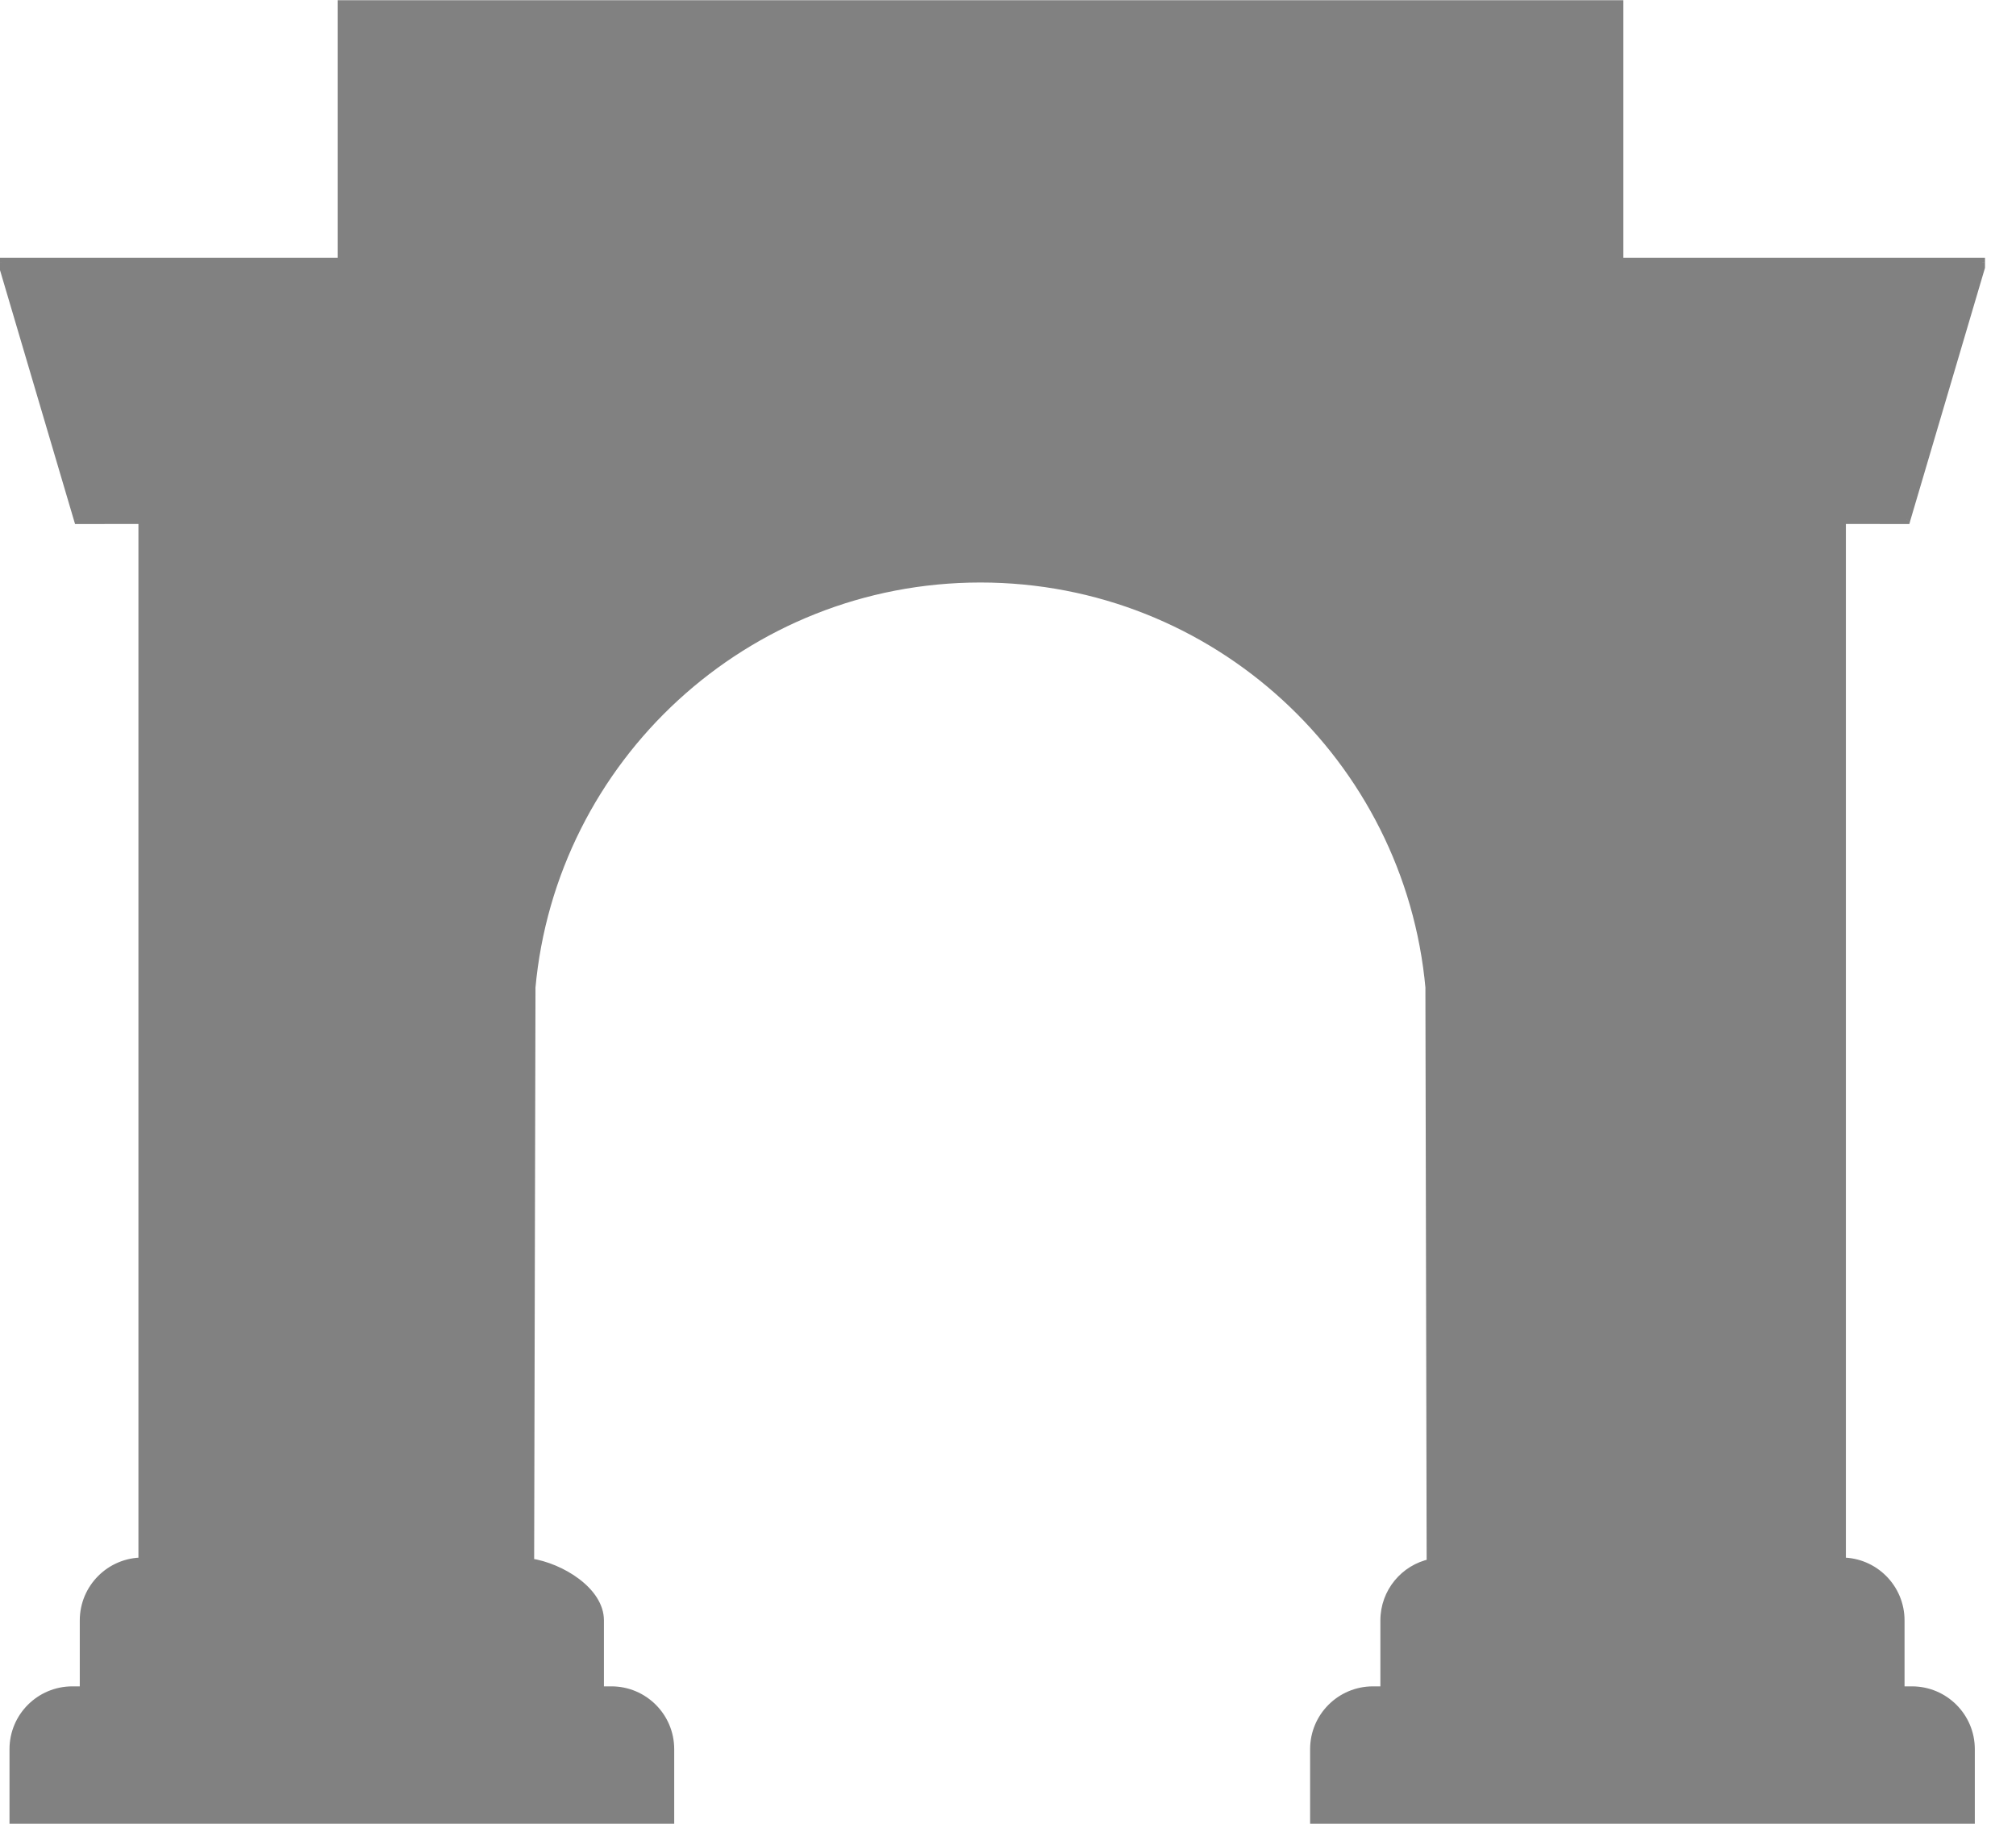 <svg width="21" height="19" viewBox="0 0 21 19" fill="none" xmlns="http://www.w3.org/2000/svg">
<g id="logo farcaster 1" clip-path="url(#clip0_328_178)">
<path id="Vector" d="M3.558 0.047H16.862V2.73H20.646L19.853 5.414H19.181V16.27C19.518 16.27 19.791 16.543 19.791 16.88V17.611H19.913C20.25 17.611 20.524 17.884 20.524 18.221V18.953H13.689V18.221C13.689 17.884 13.962 17.611 14.299 17.611H14.421V16.88C14.421 16.586 14.628 16.342 14.903 16.283L14.89 10.293C14.674 7.899 12.662 6.024 10.21 6.024C7.759 6.024 5.746 7.899 5.53 10.293L5.517 16.278C5.843 16.326 6.244 16.577 6.244 16.88V17.611H6.366C6.703 17.611 6.976 17.884 6.976 18.221V18.953H0.141V18.221C0.141 17.884 0.414 17.611 0.751 17.611H0.873V16.88C0.873 16.543 1.147 16.27 1.483 16.27V5.414H0.812L0.019 2.73H3.558V0.047Z" fill="#818181"/>
<path id="Vector_2" d="M16.865 0.047H16.91V0.002H16.865V0.047ZM3.561 0.047V0.002H3.517V0.047H3.561ZM16.865 2.73H16.82V2.775H16.865V2.73ZM20.649 2.73L20.691 2.743L20.708 2.686H20.649V2.73ZM19.855 5.414V5.459H19.889L19.898 5.426L19.855 5.414ZM19.184 5.414V5.369H19.139V5.414H19.184ZM19.184 16.27H19.139V16.314H19.184V16.27ZM19.794 17.611H19.75V17.656H19.794V17.611ZM20.527 18.953V18.998H20.571V18.953H20.527ZM13.692 18.953H13.647V18.998H13.692V18.953ZM14.424 17.611V17.656H14.468V17.611H14.424ZM14.906 16.283L14.915 16.326L14.951 16.319L14.951 16.283L14.906 16.283ZM14.893 10.293L14.938 10.293V10.291L14.937 10.289L14.893 10.293ZM5.533 10.293L5.489 10.289L5.489 10.291V10.293L5.533 10.293ZM5.52 16.278L5.476 16.278L5.475 16.317L5.514 16.322L5.52 16.278ZM6.246 17.611H6.202V17.656H6.246V17.611ZM6.979 18.953V18.998H7.023V18.953H6.979ZM0.144 18.953H0.099V18.998H0.144V18.953ZM0.876 17.611V17.656H0.921V17.611H0.876ZM1.486 16.27V16.314H1.531V16.27H1.486ZM1.486 5.414H1.531V5.369H1.486V5.414ZM0.815 5.414L0.772 5.426L0.782 5.459H0.815V5.414ZM0.022 2.73V2.686H-0.038L-0.021 2.743L0.022 2.73ZM3.561 2.73V2.775H3.606V2.73H3.561ZM16.865 0.002H3.561V0.091H16.865V0.002ZM16.91 2.73V0.047H16.82V2.73H16.91ZM20.649 2.686H16.865V2.775L20.649 2.775V2.686ZM19.898 5.426L20.691 2.743L20.606 2.718L19.812 5.401L19.898 5.426ZM19.184 5.458L19.855 5.459V5.369H19.184V5.458ZM19.228 16.27V5.414H19.139V16.27L19.228 16.27ZM19.839 16.88C19.839 16.518 19.546 16.225 19.184 16.225V16.314C19.496 16.314 19.75 16.567 19.75 16.88H19.839ZM19.839 17.611V16.88H19.75V17.611H19.839ZM19.916 17.567H19.794V17.656H19.916V17.567ZM20.571 18.221C20.571 17.86 20.278 17.567 19.916 17.567V17.656C20.229 17.656 20.482 17.909 20.482 18.221H20.571ZM20.571 18.953V18.221H20.482V18.953L20.571 18.953ZM16.865 18.998H20.527V18.909H16.865V18.998ZM14.912 18.998H16.865V18.909H14.912V18.998ZM13.692 18.998H14.912V18.909H13.692V18.998ZM13.647 18.221V18.953L13.736 18.953V18.221H13.647ZM14.302 17.567C13.94 17.567 13.647 17.86 13.647 18.221H13.736C13.736 17.909 13.989 17.656 14.302 17.656V17.567ZM14.424 17.567H14.302V17.656H14.424V17.567ZM14.379 16.88V17.611H14.468V16.88H14.379ZM14.897 16.24C14.601 16.302 14.379 16.565 14.379 16.88H14.468C14.468 16.608 14.66 16.381 14.915 16.326L14.897 16.24ZM14.848 10.293L14.861 16.283L14.951 16.283L14.938 10.293L14.848 10.293ZM10.213 6.068C12.641 6.068 14.635 7.926 14.849 10.297L14.937 10.289C14.72 7.873 12.688 5.979 10.213 5.979V6.068ZM5.577 10.297C5.791 7.926 7.785 6.068 10.213 6.068V5.979C7.738 5.979 5.707 7.873 5.489 10.289L5.577 10.297ZM5.564 16.278L5.578 10.293L5.489 10.293L5.476 16.278L5.564 16.278ZM6.291 16.88C6.291 16.708 6.178 16.558 6.032 16.448C5.885 16.337 5.697 16.259 5.526 16.234L5.514 16.322C5.669 16.345 5.843 16.417 5.978 16.519C6.114 16.622 6.202 16.748 6.202 16.88H6.291ZM6.291 17.611V16.88H6.202V17.611H6.291ZM6.369 17.567H6.246V17.656H6.369V17.567ZM7.023 18.221C7.023 17.86 6.73 17.567 6.369 17.567V17.656C6.681 17.656 6.934 17.909 6.934 18.221H7.023ZM7.023 18.953V18.221H6.934V18.953L7.023 18.953ZM5.514 18.998H6.979V18.909H5.514V18.998ZM5.412 18.998H5.514V18.909H5.412V18.998ZM3.561 18.998H5.412V18.909H3.561V18.998ZM0.144 18.998H3.561V18.909H0.144V18.998ZM0.099 18.221V18.953L0.188 18.953V18.221H0.099ZM0.754 17.567C0.392 17.567 0.099 17.86 0.099 18.221H0.188C0.188 17.909 0.442 17.656 0.754 17.656V17.567ZM0.876 17.567H0.754V17.656H0.876V17.567ZM0.831 16.88V17.611H0.921V16.88H0.831ZM1.486 16.225C1.125 16.225 0.831 16.518 0.831 16.88H0.921C0.921 16.567 1.174 16.314 1.486 16.314V16.225ZM1.442 5.414V16.27L1.531 16.27V5.414H1.442ZM0.815 5.459L1.486 5.458V5.369H0.815V5.459ZM-0.021 2.743L0.772 5.426L0.858 5.401L0.064 2.718L-0.021 2.743ZM3.561 2.686H0.022V2.775H3.561V2.686H3.561ZM3.517 0.047V2.73H3.606V0.047H3.517Z" fill="#818181"/>
</g>
<defs>
<clipPath id="clip0_328_178">
<rect width="20.677" height="19" fill="white"/>
</clipPath>
</defs>
</svg>
